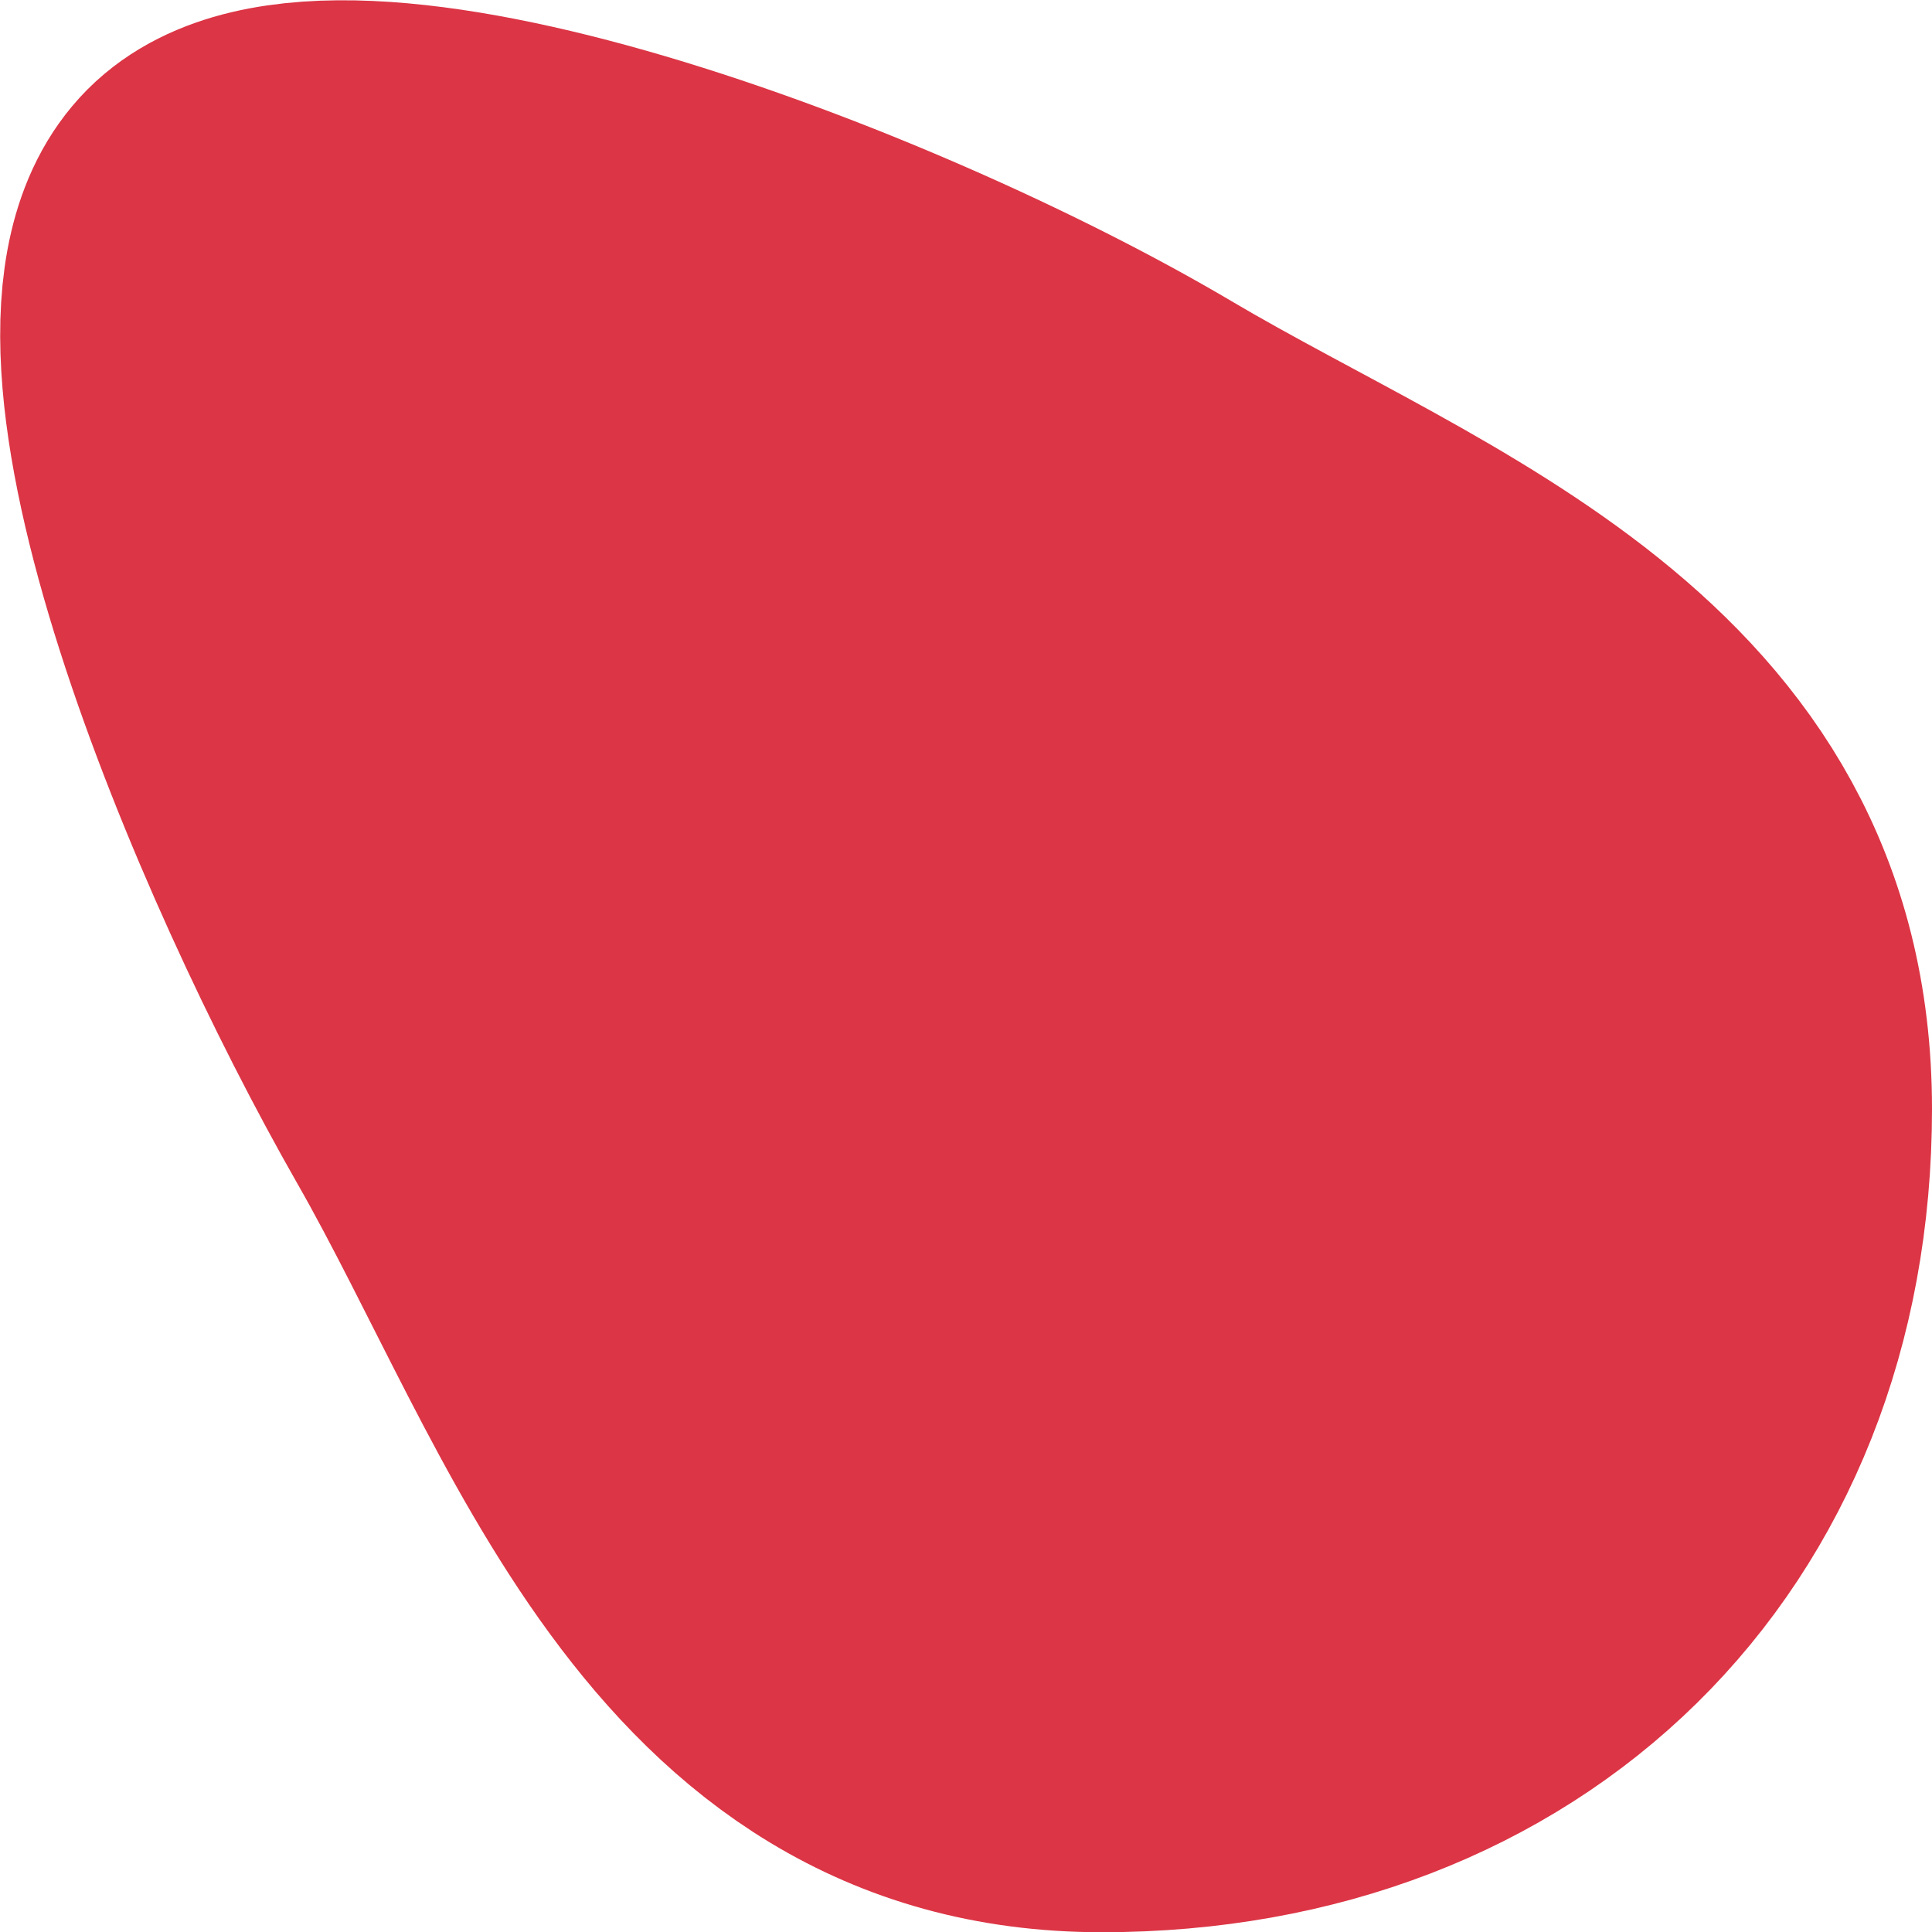 <?xml version="1.0" encoding="UTF-8" standalone="no"?>
<!-- Created with Inkscape (http://www.inkscape.org/) -->

<svg
   width="32"
   height="32"
   viewBox="0 0 8.467 8.467"
   version="1.1"
   id="svg5"
   inkscape:version="1.1.1 (3bf5ae0d25, 2021-09-20)"
   sodipodi:docname="Cursor.svg"
   xmlns:inkscape="http://www.inkscape.org/namespaces/inkscape"
   xmlns:sodipodi="http://sodipodi.sourceforge.net/DTD/sodipodi-0.dtd"
   xmlns="http://www.w3.org/2000/svg"
   xmlns:svg="http://www.w3.org/2000/svg">
  <sodipodi:namedview
     id="namedview7"
     pagecolor="#ffffff"
     bordercolor="#666666"
     borderopacity="1.0"
     inkscape:pageshadow="2"
     inkscape:pageopacity="0.0"
     inkscape:pagecheckerboard="0"
     inkscape:document-units="mm"
     showgrid="false"
     units="px"
     inkscape:zoom="12.429181"
     inkscape:cx="6.8789731"
     inkscape:cy="21.039199"
     inkscape:window-width="1920"
     inkscape:window-height="1057"
     inkscape:window-x="-8"
     inkscape:window-y="-8"
     inkscape:window-maximized="1"
     inkscape:current-layer="layer1"
     width="32px" />
  <defs
     id="defs2" />
  <g
     inkscape:label="Layer 1"
     inkscape:groupmode="layer"
     id="layer1">
    <path
       id="path107"
       style="fill:#dc3545;fill-opacity:1;fill-rule:evenodd;stroke:#dc3545;stroke-width:1.428;stroke-miterlimit:4;stroke-dasharray:none;stroke-opacity:1"
       d="M 7.753,4.86 C 7.753,6.588 6.548,7.754 4.829,7.754 3.11,7.754 2.605,6.024 1.921,4.829 1.25,3.653 0.326,1.463 0.889,0.896 1.453,0.33 3.806,1.209 5.033,1.934 6.177,2.611 7.753,3.131 7.753,4.86 Z"
       sodipodi:nodetypes="ssacas" />
  </g>
</svg>
